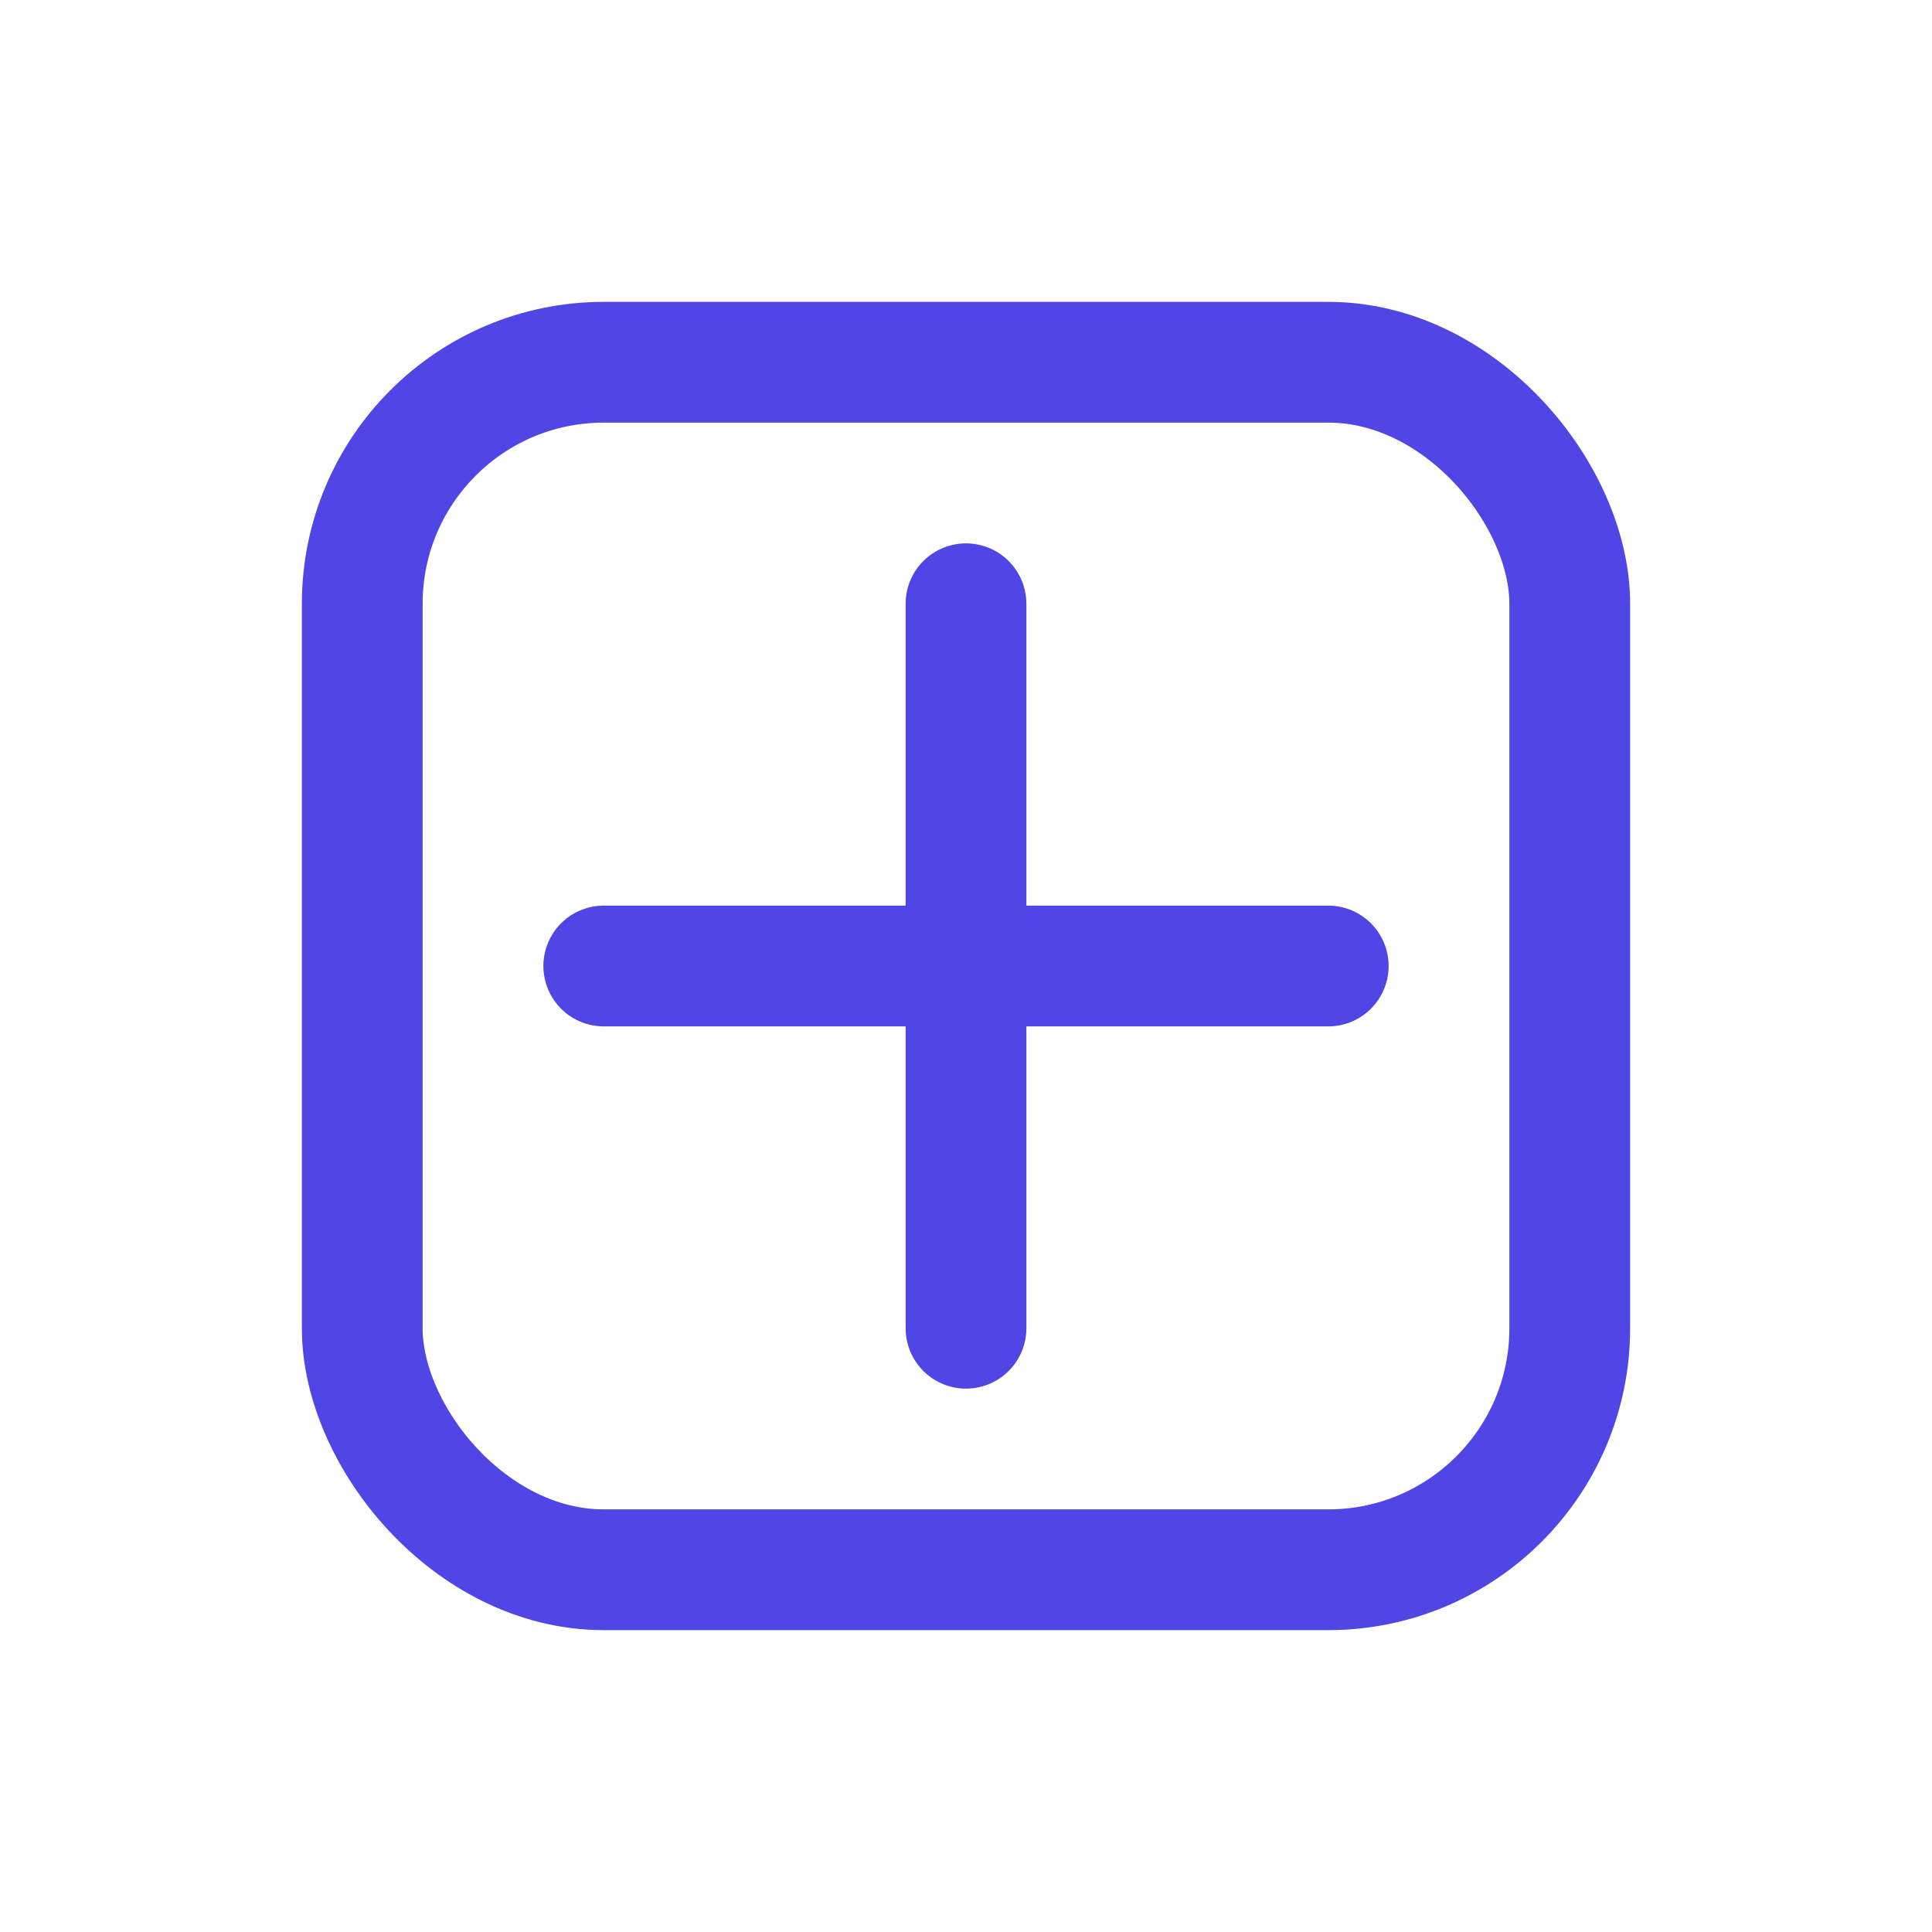 <svg width="64" height="64" viewBox="0 0 64 64" fill="none" xmlns="http://www.w3.org/2000/svg">
  <rect x="12" y="12" width="40" height="40" stroke="#4F46E5" stroke-width="4" rx="8"/>
  <path d="M32 20V44" stroke="#4F46E5" stroke-width="4" stroke-linecap="round"/>
  <path d="M20 32H44" stroke="#4F46E5" stroke-width="4" stroke-linecap="round"/>
</svg>
